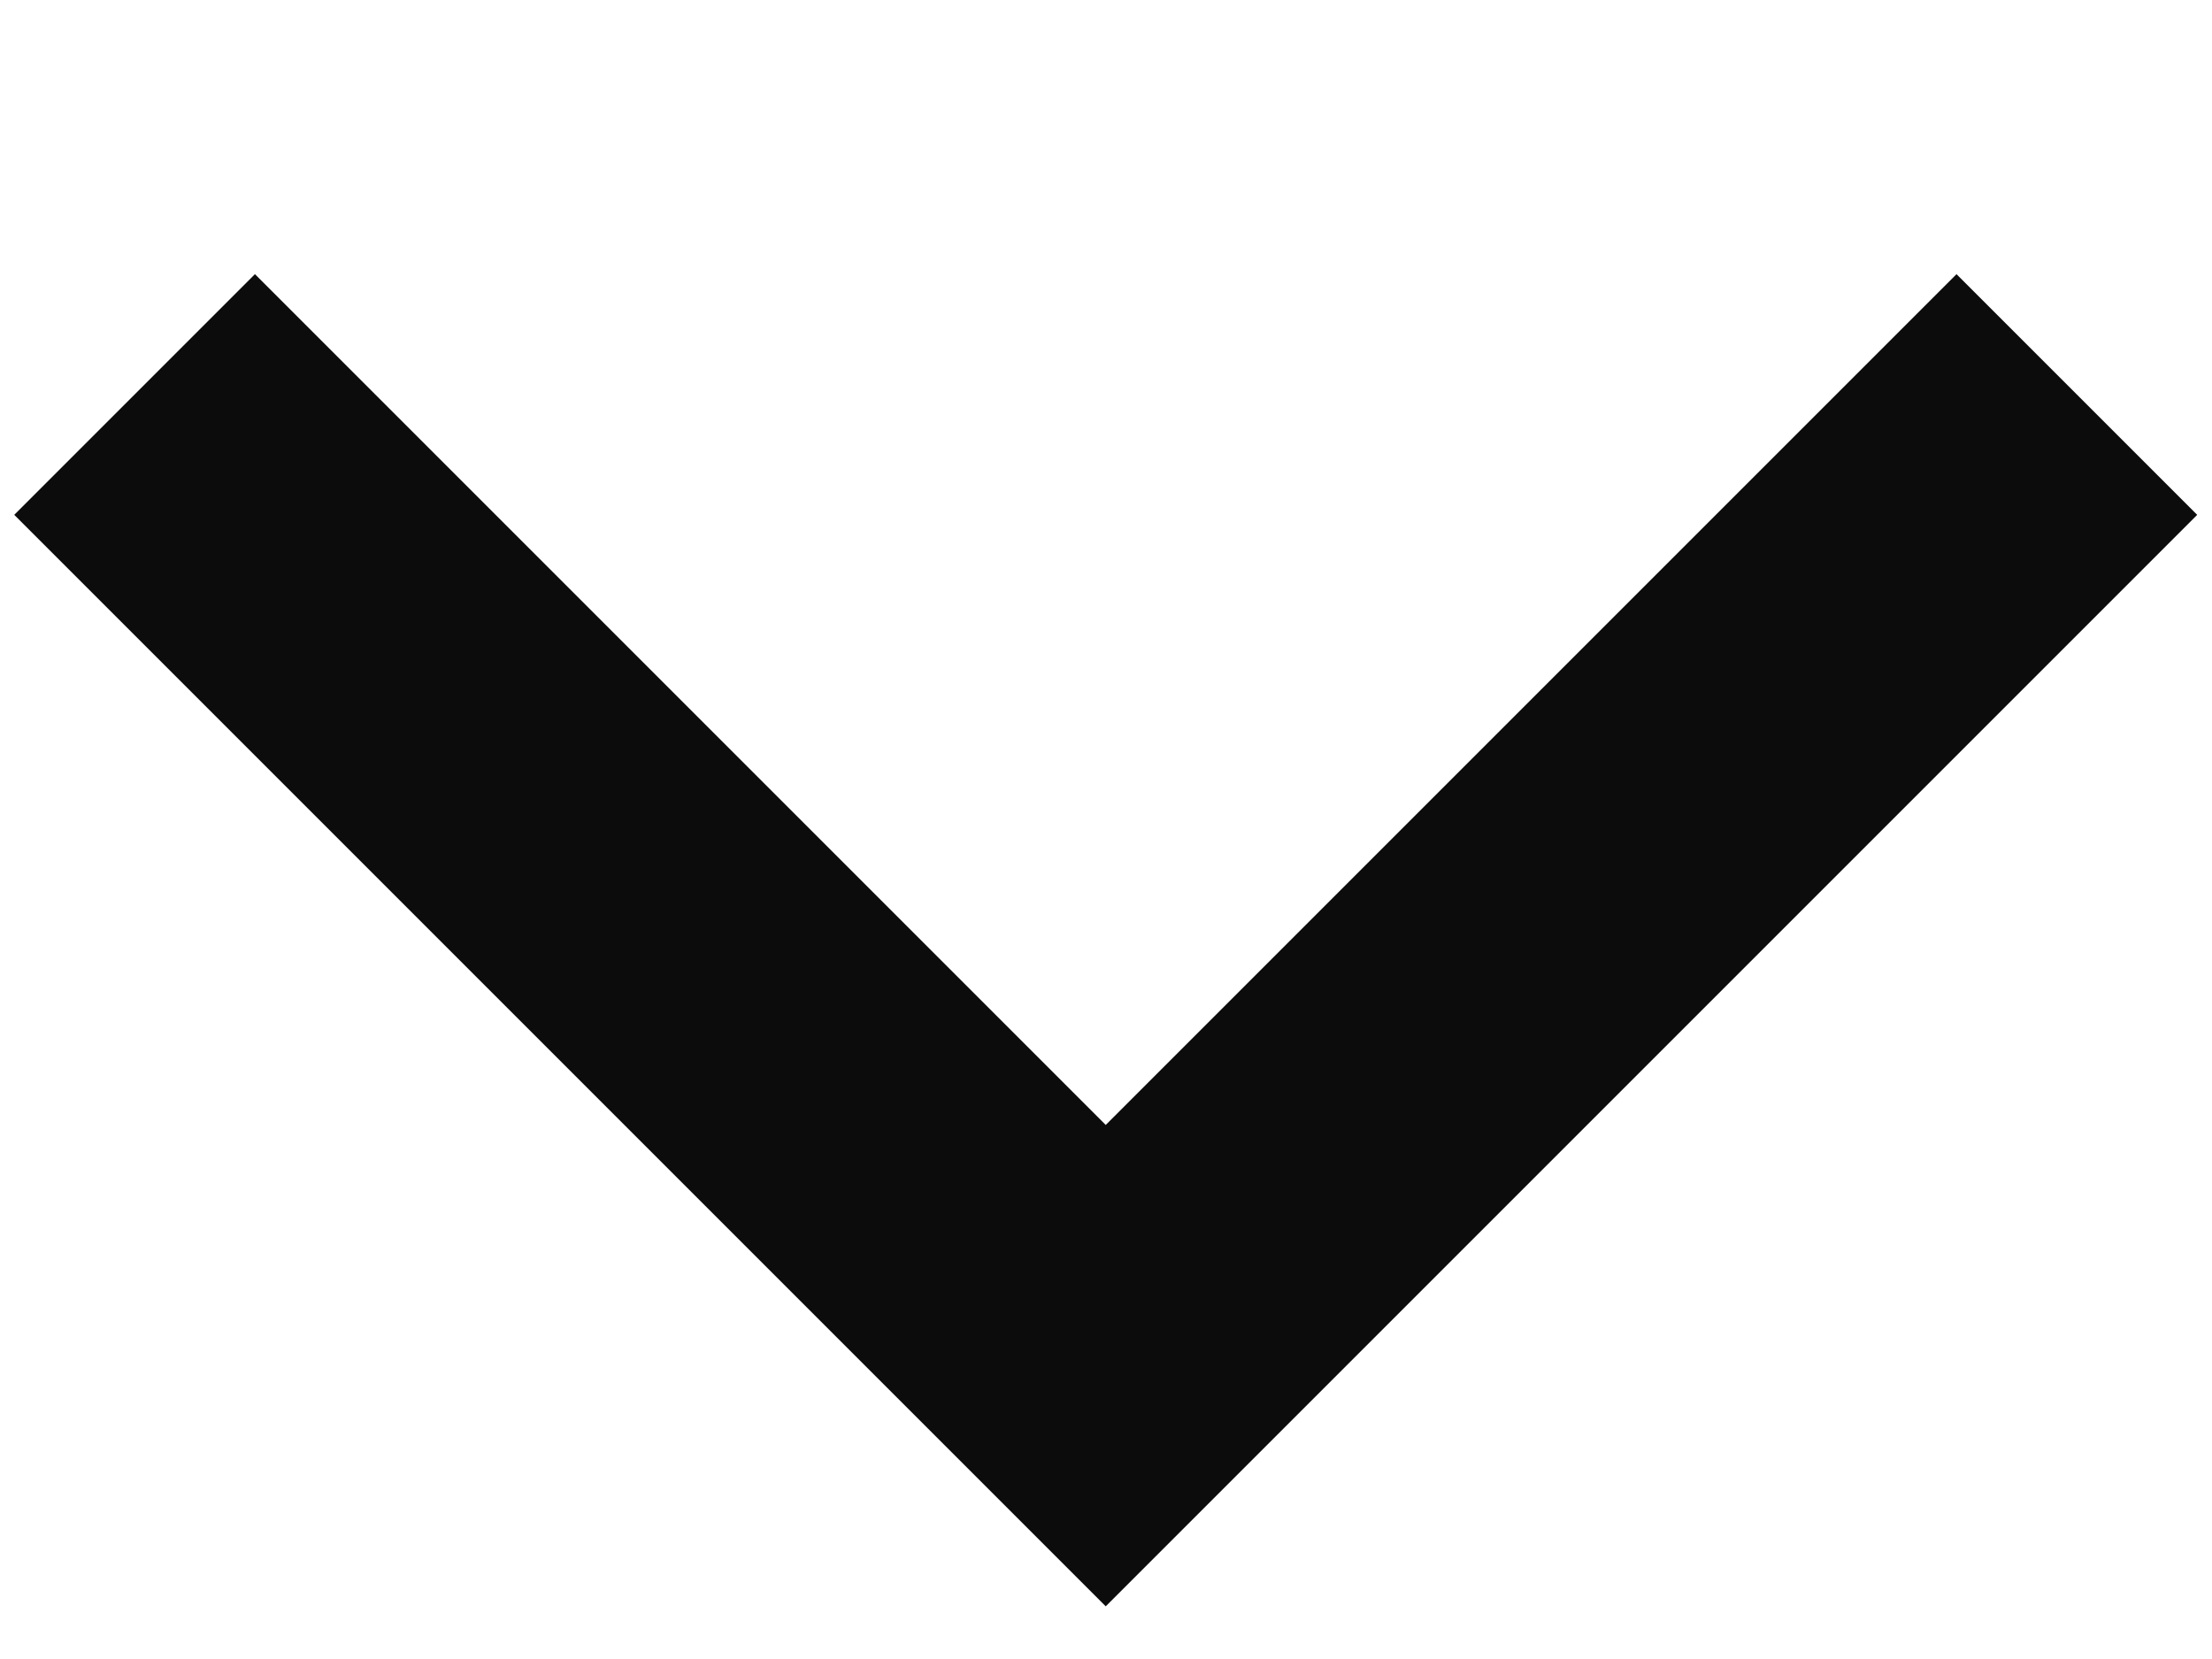 <svg width="8" height="6" viewBox="0 0 8 6" fill="none" xmlns="http://www.w3.org/2000/svg">
<path d="M0.922 1.862L3.999 4.939L7.076 1.862" stroke="#0C0C0C" stroke-width="1.231" stroke-linecap="square"/>
</svg>
